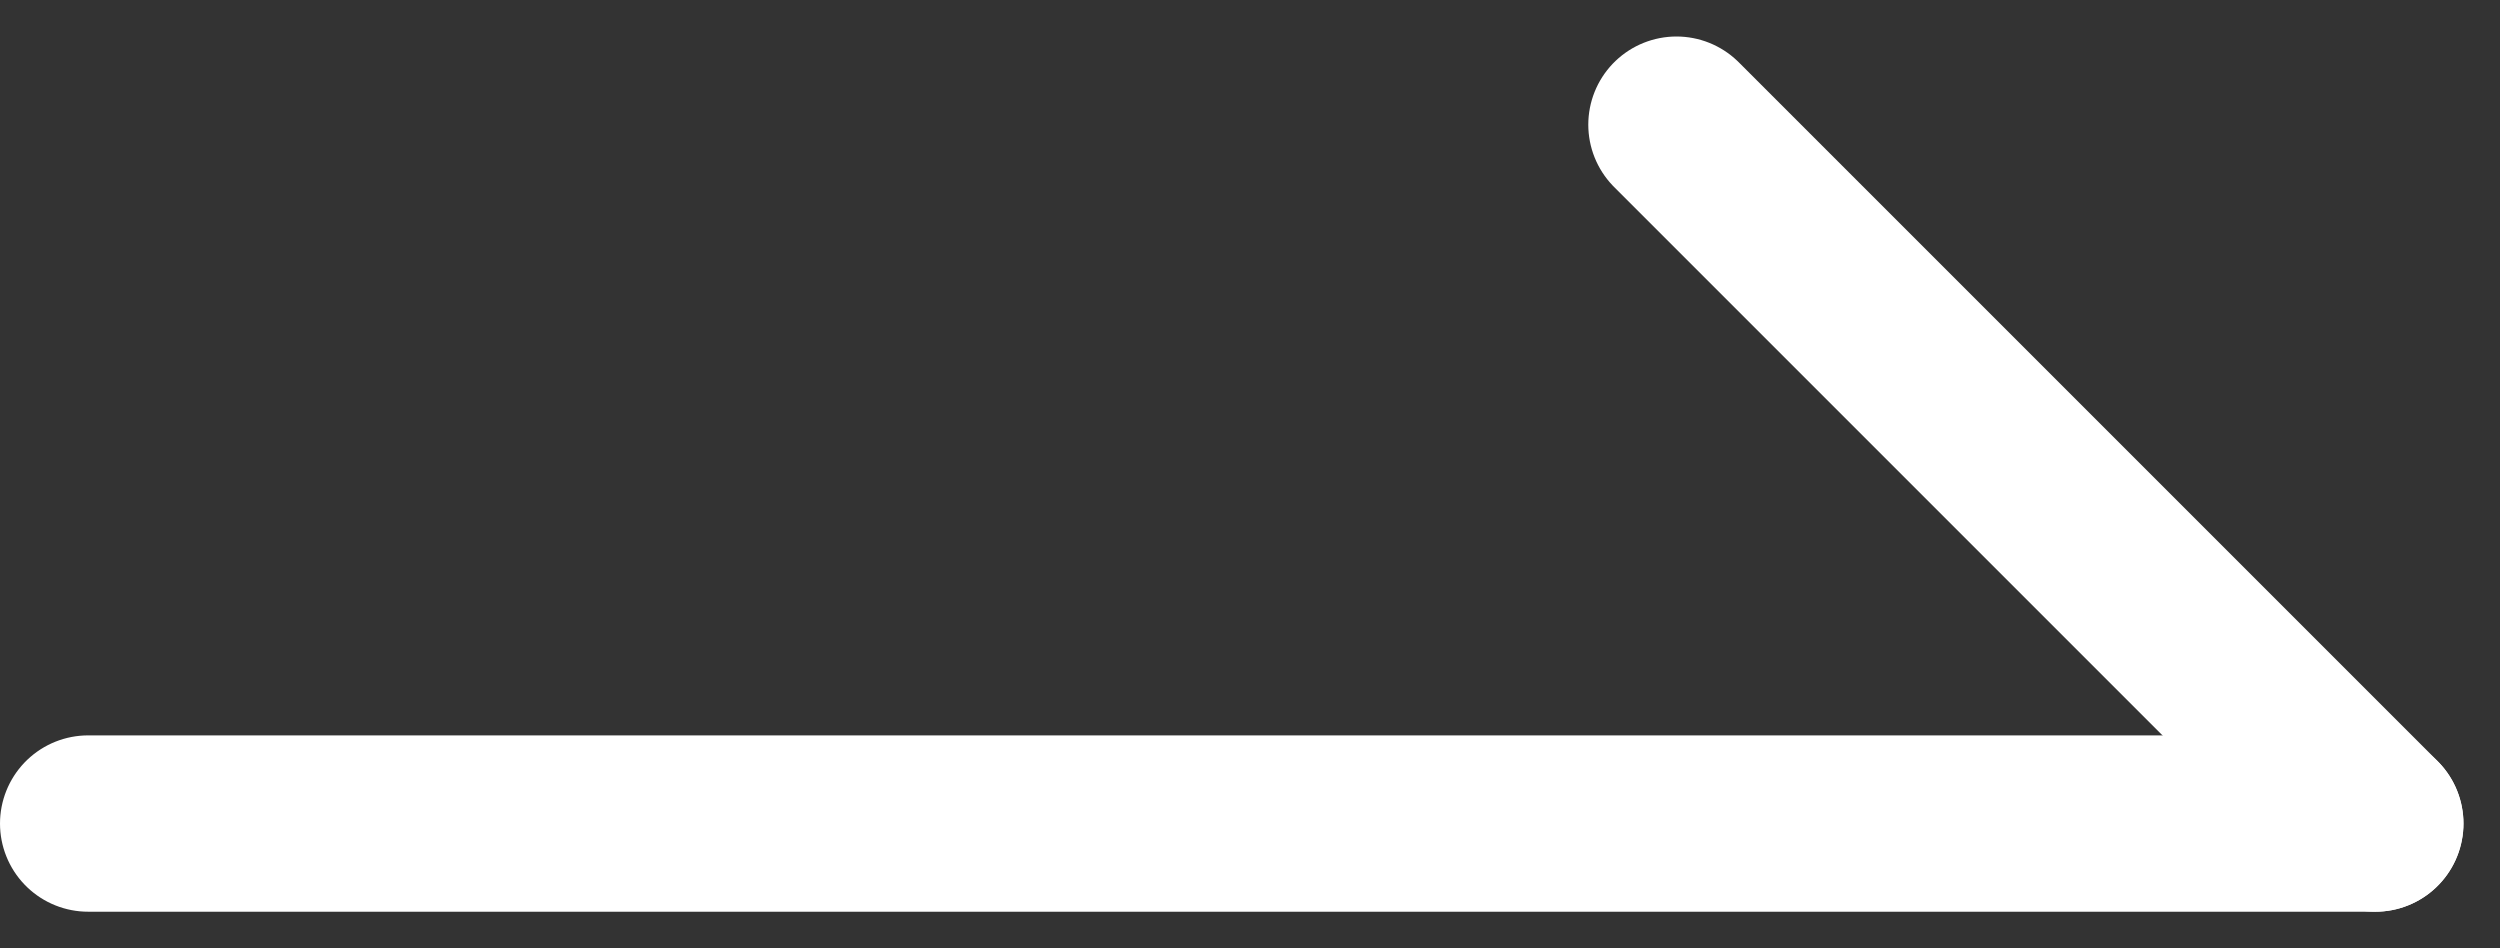 <svg xmlns="http://www.w3.org/2000/svg" width="28.356" height="10.755" viewBox="0 0 28.356 10.755">
  <rect x="0" y="0" width="28.356" height="10.755" fill="#333333" stroke="none"/>
  <g id="그룹_7691" data-name="그룹 7691" transform="translate(-7 1.414)">
    <line id="선_80" data-name="선 80" x2="25.941" transform="translate(8 7.927)" fill="none" stroke="#fff" stroke-linecap="round" stroke-width="2"/>
    <line id="선_81" data-name="선 81" x2="7.927" y2="7.927" transform="translate(26.015)" fill="none" stroke="#fff" stroke-linecap="round" stroke-width="2"/>
  </g>
</svg>
